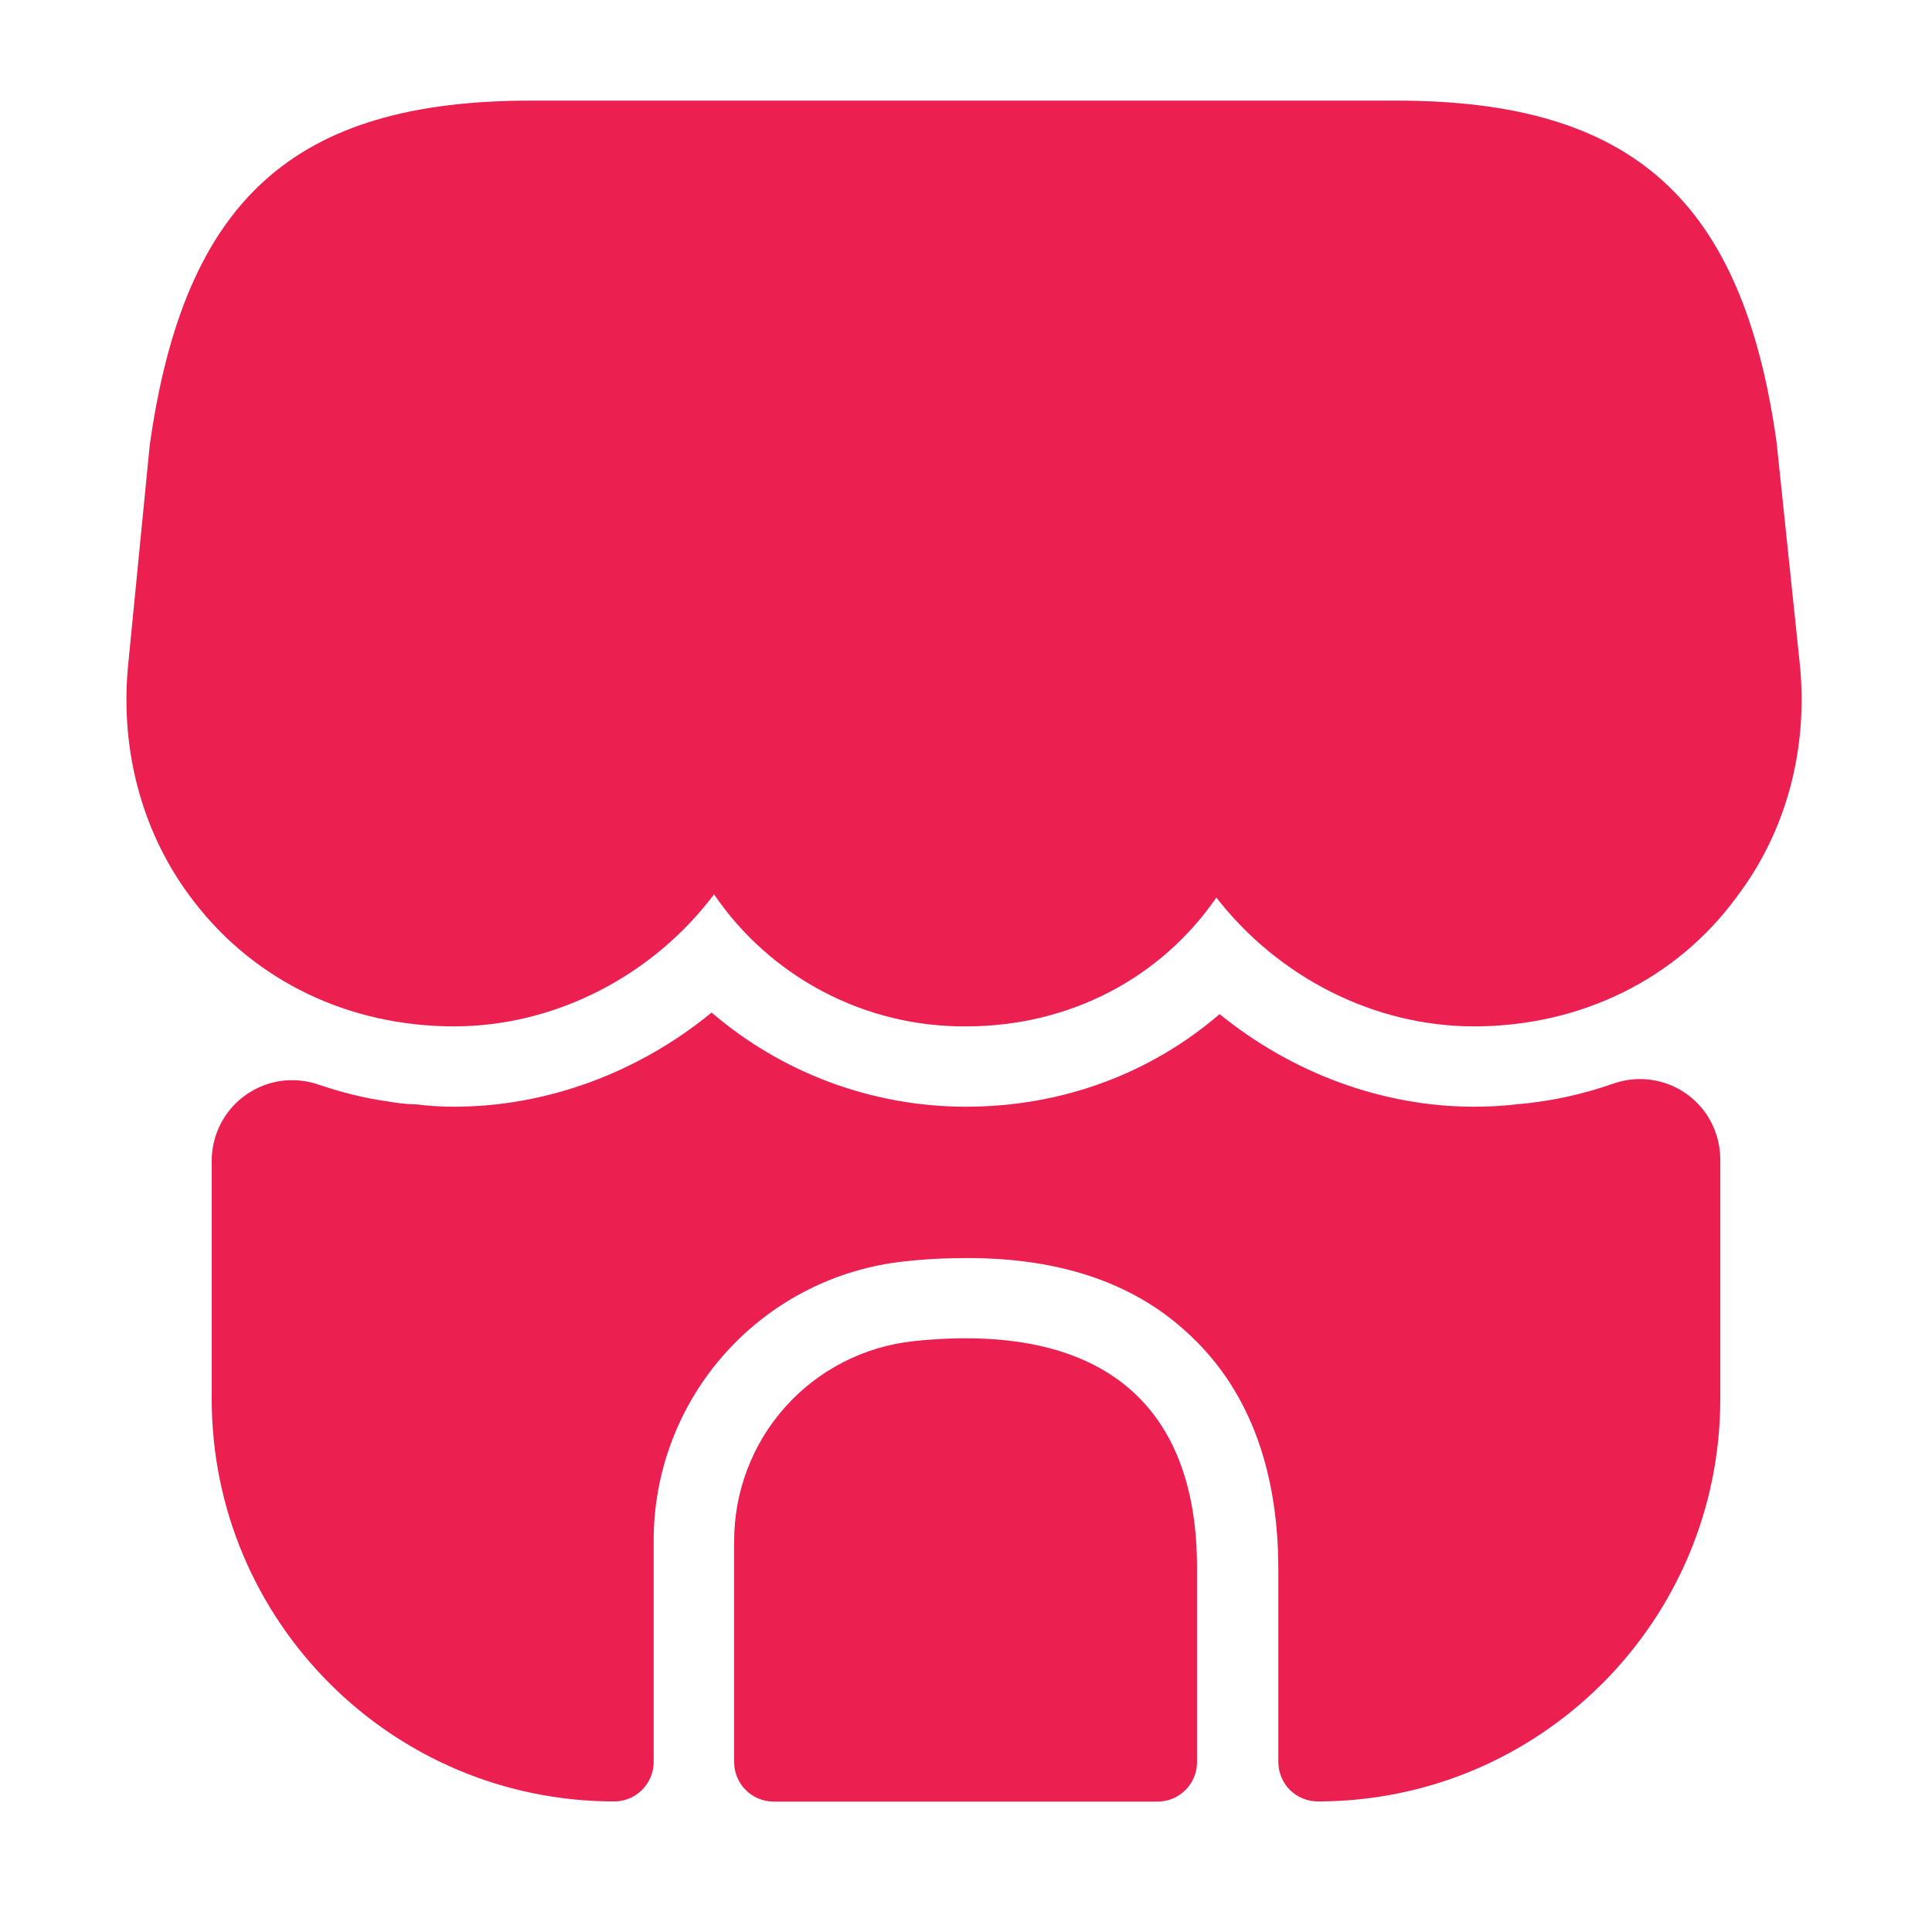 <svg width="24" height="24" viewBox="0 0 24 24" fill="none" xmlns="http://www.w3.org/2000/svg">
<path d="M22.36 8.27L22.07 5.5C21.65 2.48 20.28 1.25 17.35 1.25H6.59C3.65 1.25 2.29 2.48 1.86 5.53L1.59 8.28C1.49 9.35 1.78 10.39 2.41 11.2C3.17 12.19 4.34 12.75 5.64 12.75C6.9 12.75 8.11 12.12 8.87 11.11C9.217 11.619 9.684 12.035 10.23 12.321C10.776 12.607 11.384 12.755 12 12.75C13.29 12.75 14.42 12.15 15.11 11.15C15.88 12.14 17.07 12.75 18.31 12.75C19.64 12.75 20.84 12.16 21.59 11.12C22.19 10.32 22.46 9.31 22.36 8.27ZM11.35 16.66C10.736 16.726 10.168 17.016 9.756 17.476C9.344 17.936 9.118 18.533 9.12 19.15V21.89C9.12 22.16 9.34 22.38 9.61 22.38H14.38C14.65 22.38 14.87 22.16 14.87 21.89V19.5C14.88 17.41 13.65 16.42 11.35 16.66Z" fill="#EB2050"/>
<path d="M21.37 14.398V17.378C21.37 20.138 19.13 22.378 16.37 22.378C16.24 22.378 16.115 22.326 16.023 22.235C15.932 22.143 15.88 22.018 15.88 21.888V19.498C15.88 18.218 15.49 17.218 14.73 16.538C14.06 15.928 13.15 15.628 12.02 15.628C11.77 15.628 11.52 15.638 11.25 15.668C10.389 15.756 9.592 16.161 9.014 16.805C8.435 17.448 8.117 18.283 8.12 19.148V21.888C8.12 22.158 7.9 22.378 7.63 22.378C4.87 22.378 2.63 20.138 2.63 17.378V14.418C2.63 14.258 2.669 14.099 2.743 13.957C2.817 13.815 2.924 13.692 3.056 13.6C3.187 13.508 3.339 13.448 3.498 13.427C3.657 13.406 3.819 13.424 3.97 13.478C4.24 13.568 4.51 13.638 4.79 13.678C4.91 13.698 5.04 13.718 5.16 13.718C5.32 13.738 5.48 13.748 5.64 13.748C6.8 13.748 7.94 13.318 8.84 12.578C9.7 13.318 10.82 13.748 12 13.748C13.19 13.748 14.29 13.338 15.15 12.598C16.05 13.328 17.17 13.748 18.31 13.748C18.49 13.748 18.67 13.738 18.84 13.718C19.253 13.684 19.66 13.596 20.05 13.458C20.2 13.407 20.36 13.392 20.517 13.415C20.673 13.438 20.822 13.497 20.951 13.589C21.08 13.681 21.186 13.802 21.258 13.943C21.331 14.084 21.369 14.24 21.37 14.398Z" fill="#EB2050"/>
</svg>
